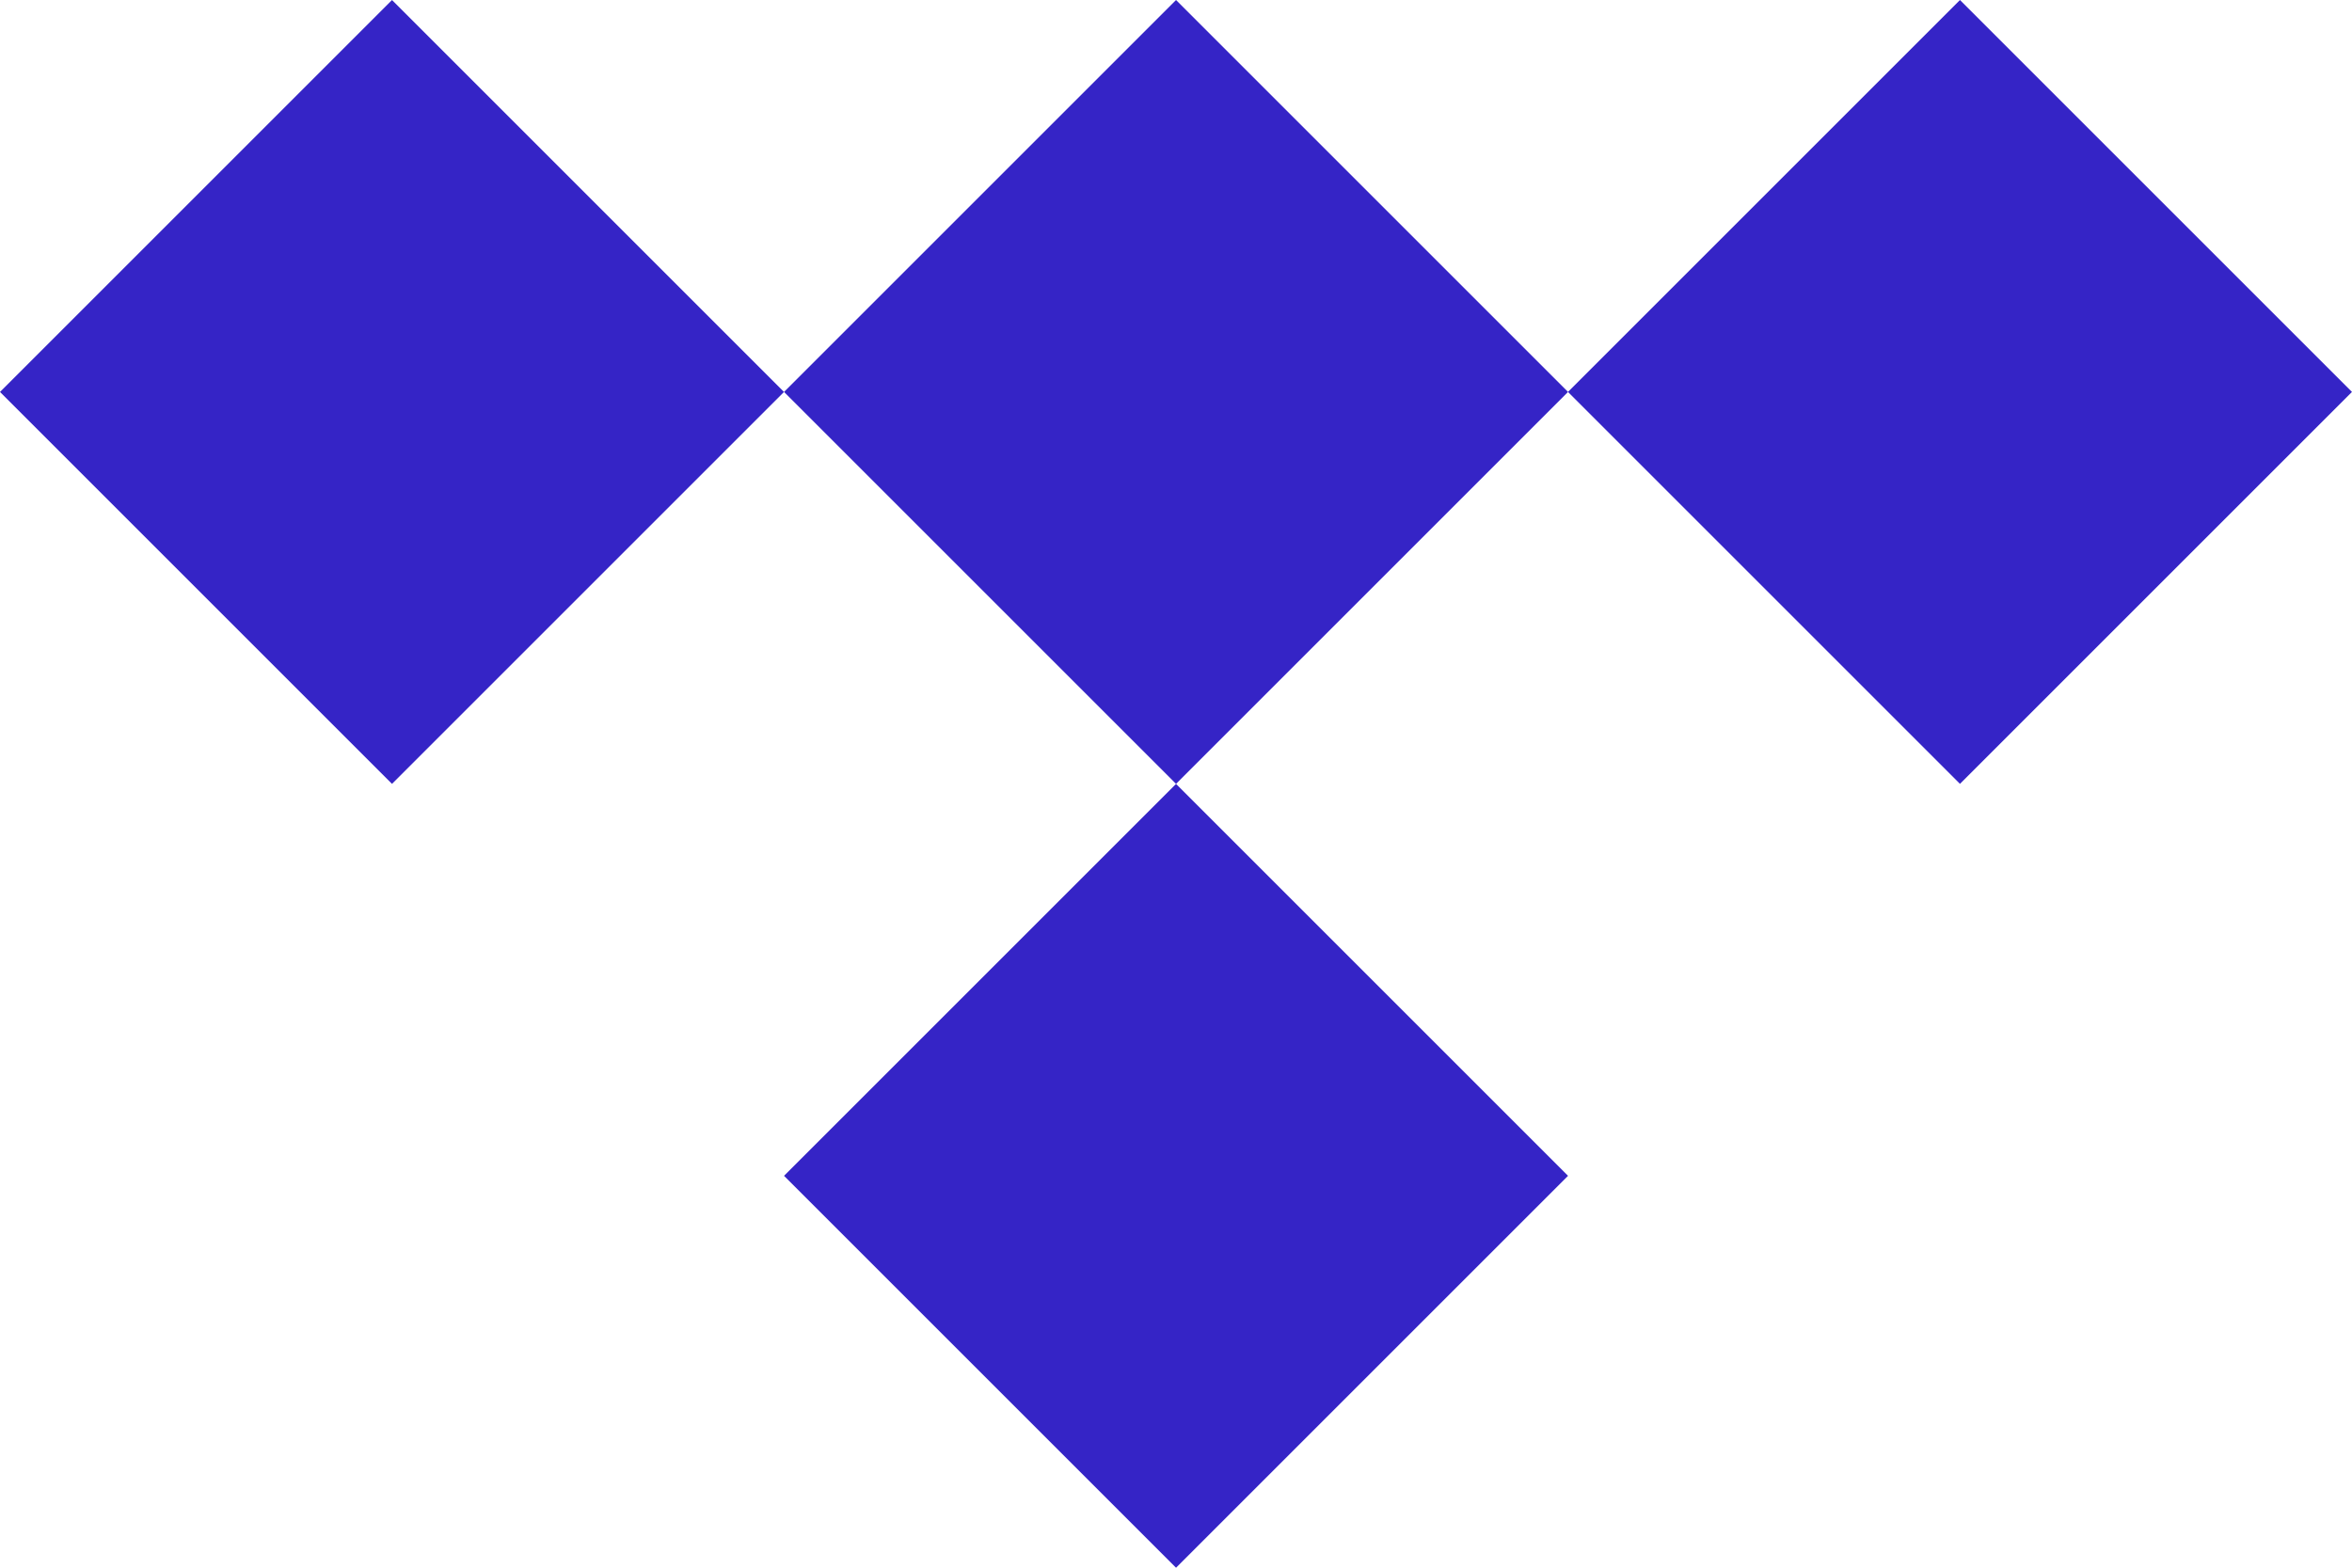 <svg id="tidal_blue" data-name="tidal blue" xmlns="http://www.w3.org/2000/svg" width="48.748" height="32.5" viewBox="0 0 48.748 32.5">
  <g id="Group_4736" data-name="Group 4736">
    <rect id="Rectangle_3203" data-name="Rectangle 3203" width="11.49" height="11.49" transform="translate(16.25 8.125) rotate(-45)" fill="#3524c6"/>
    <rect id="Rectangle_3204" data-name="Rectangle 3204" width="11.49" height="11.49" transform="translate(16.25 24.375) rotate(-45)" fill="#3524c6"/>
    <rect id="Rectangle_3205" data-name="Rectangle 3205" width="11.49" height="11.49" transform="translate(0 8.125) rotate(-44.999)" fill="#3524c6"/>
    <rect id="Rectangle_3206" data-name="Rectangle 3206" width="11.49" height="11.49" transform="translate(32.498 8.125) rotate(-45)" fill="#3524c6"/>
  </g>
</svg>
